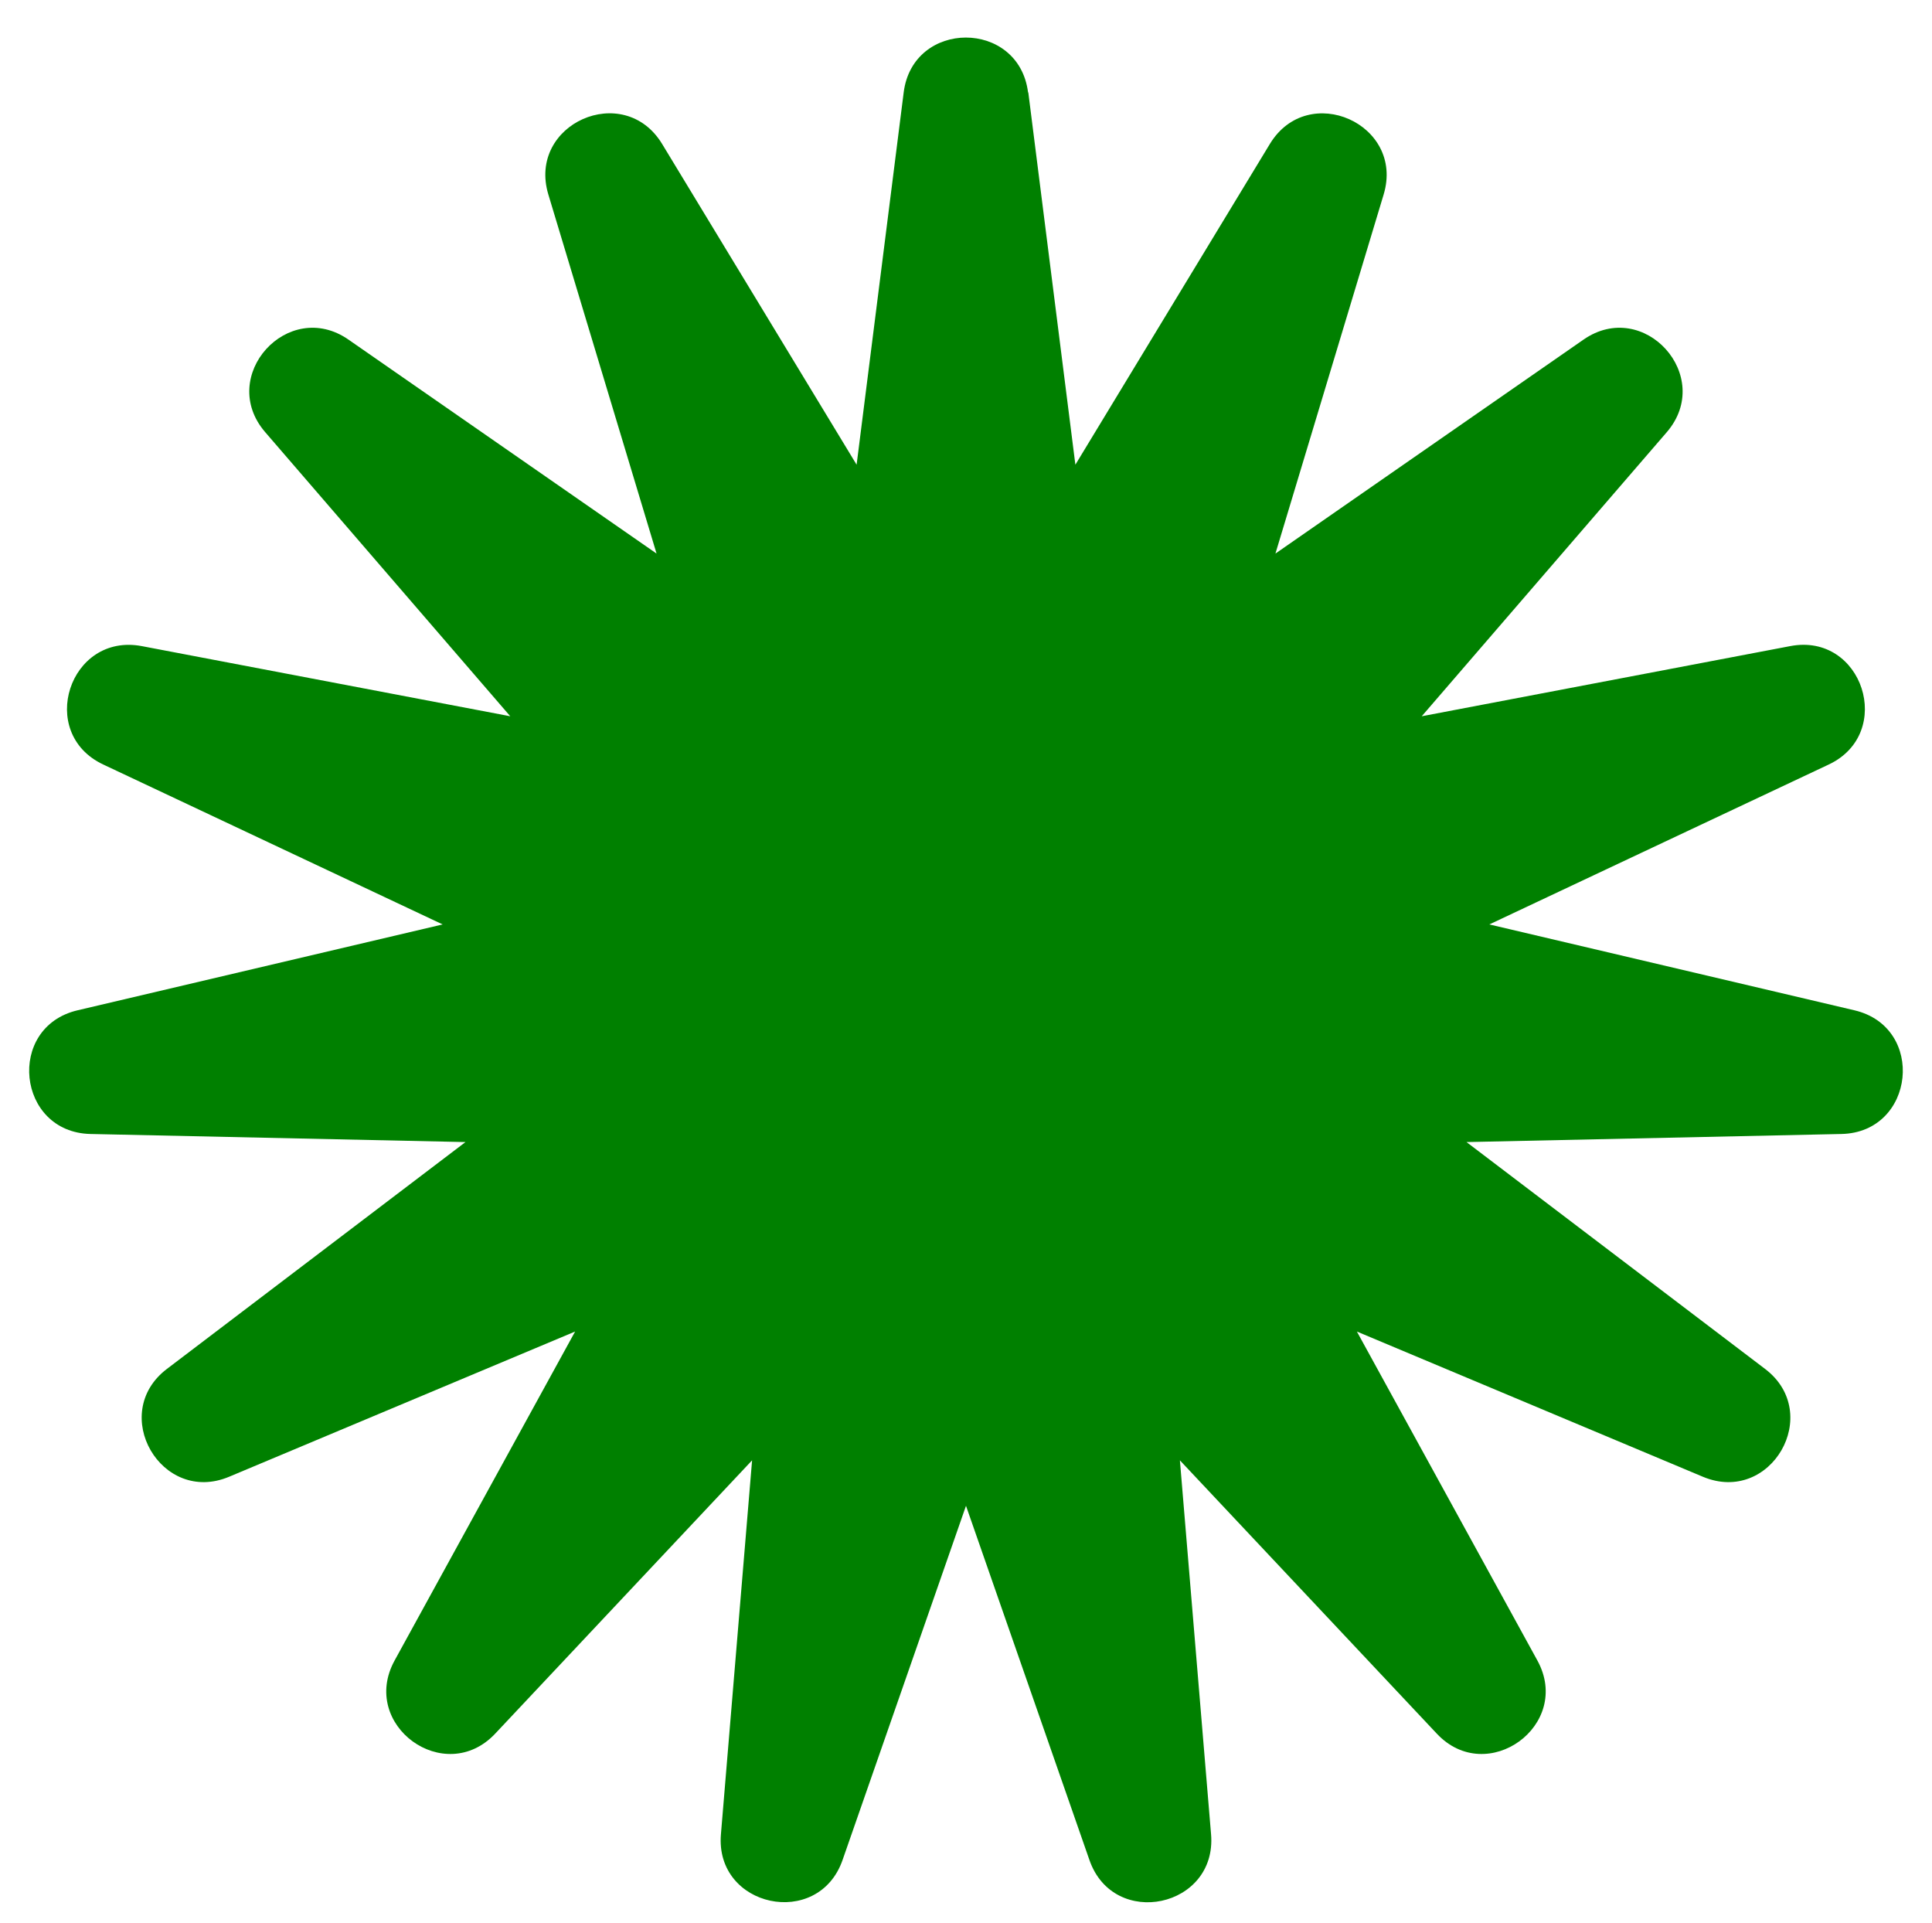 <?xml version="1.0" encoding="UTF-8"?>
<svg id="Capa_1" data-name="Capa 1" xmlns="http://www.w3.org/2000/svg" viewBox="0 0 1085.19 1079.85">
  <defs>
    <style>
      .cls-1 {
        fill: green;
      }
    </style>
  </defs>
  <g id="Capa_1-2" data-name="Capa 1-2">
    <path class="cls-1" d="M577.59,51.91l26.44,209.07,109.26-180.16c21.52-35.38,75.82-11.15,63.9,28.39l-60.79,201.68,173.03-120.15c33.96-23.59,73.75,20.61,46.79,51.97l-137.65,159.55,206.99-39.4c40.7-7.78,58.97,48.86,21.65,66.49l-190.66,89.82,205.05,48.22c40.31,9.46,34.09,68.57-7.26,69.47l-210.62,4.54,167.72,127.41c32.92,25.02,3.24,76.6-35,60.53l-194.29-81.53,101.36,184.7c19.96,36.29-28.26,71.29-56.51,41.09l-144.26-153.46,17.5,209.97c3.5,41.22-54.7,53.66-68.31,14.52l-69.34-198.96-69.34,198.96c-13.61,39.01-71.81,26.7-68.31-14.52l17.5-209.97-144.26,153.46c-28.39,30.2-76.47-4.8-56.51-41.09l101.36-184.7-194.29,81.53c-38.11,16.07-67.92-35.51-35-60.53l167.72-127.41-210.62-4.54c-41.35-.91-47.57-60.01-7.26-69.47l205.05-48.22-190.66-89.82c-37.46-17.63-19.05-74.14,21.65-66.49l206.99,39.4-137.65-159.55c-27.09-31.37,12.83-75.56,46.79-51.97l173.03,120.15-60.79-201.68c-11.92-39.66,42.38-63.77,63.9-28.39l109.26,180.16,26.44-209.07c5.18-41.09,64.68-41.09,69.86,0h.13Z"/>
  </g>
</svg>